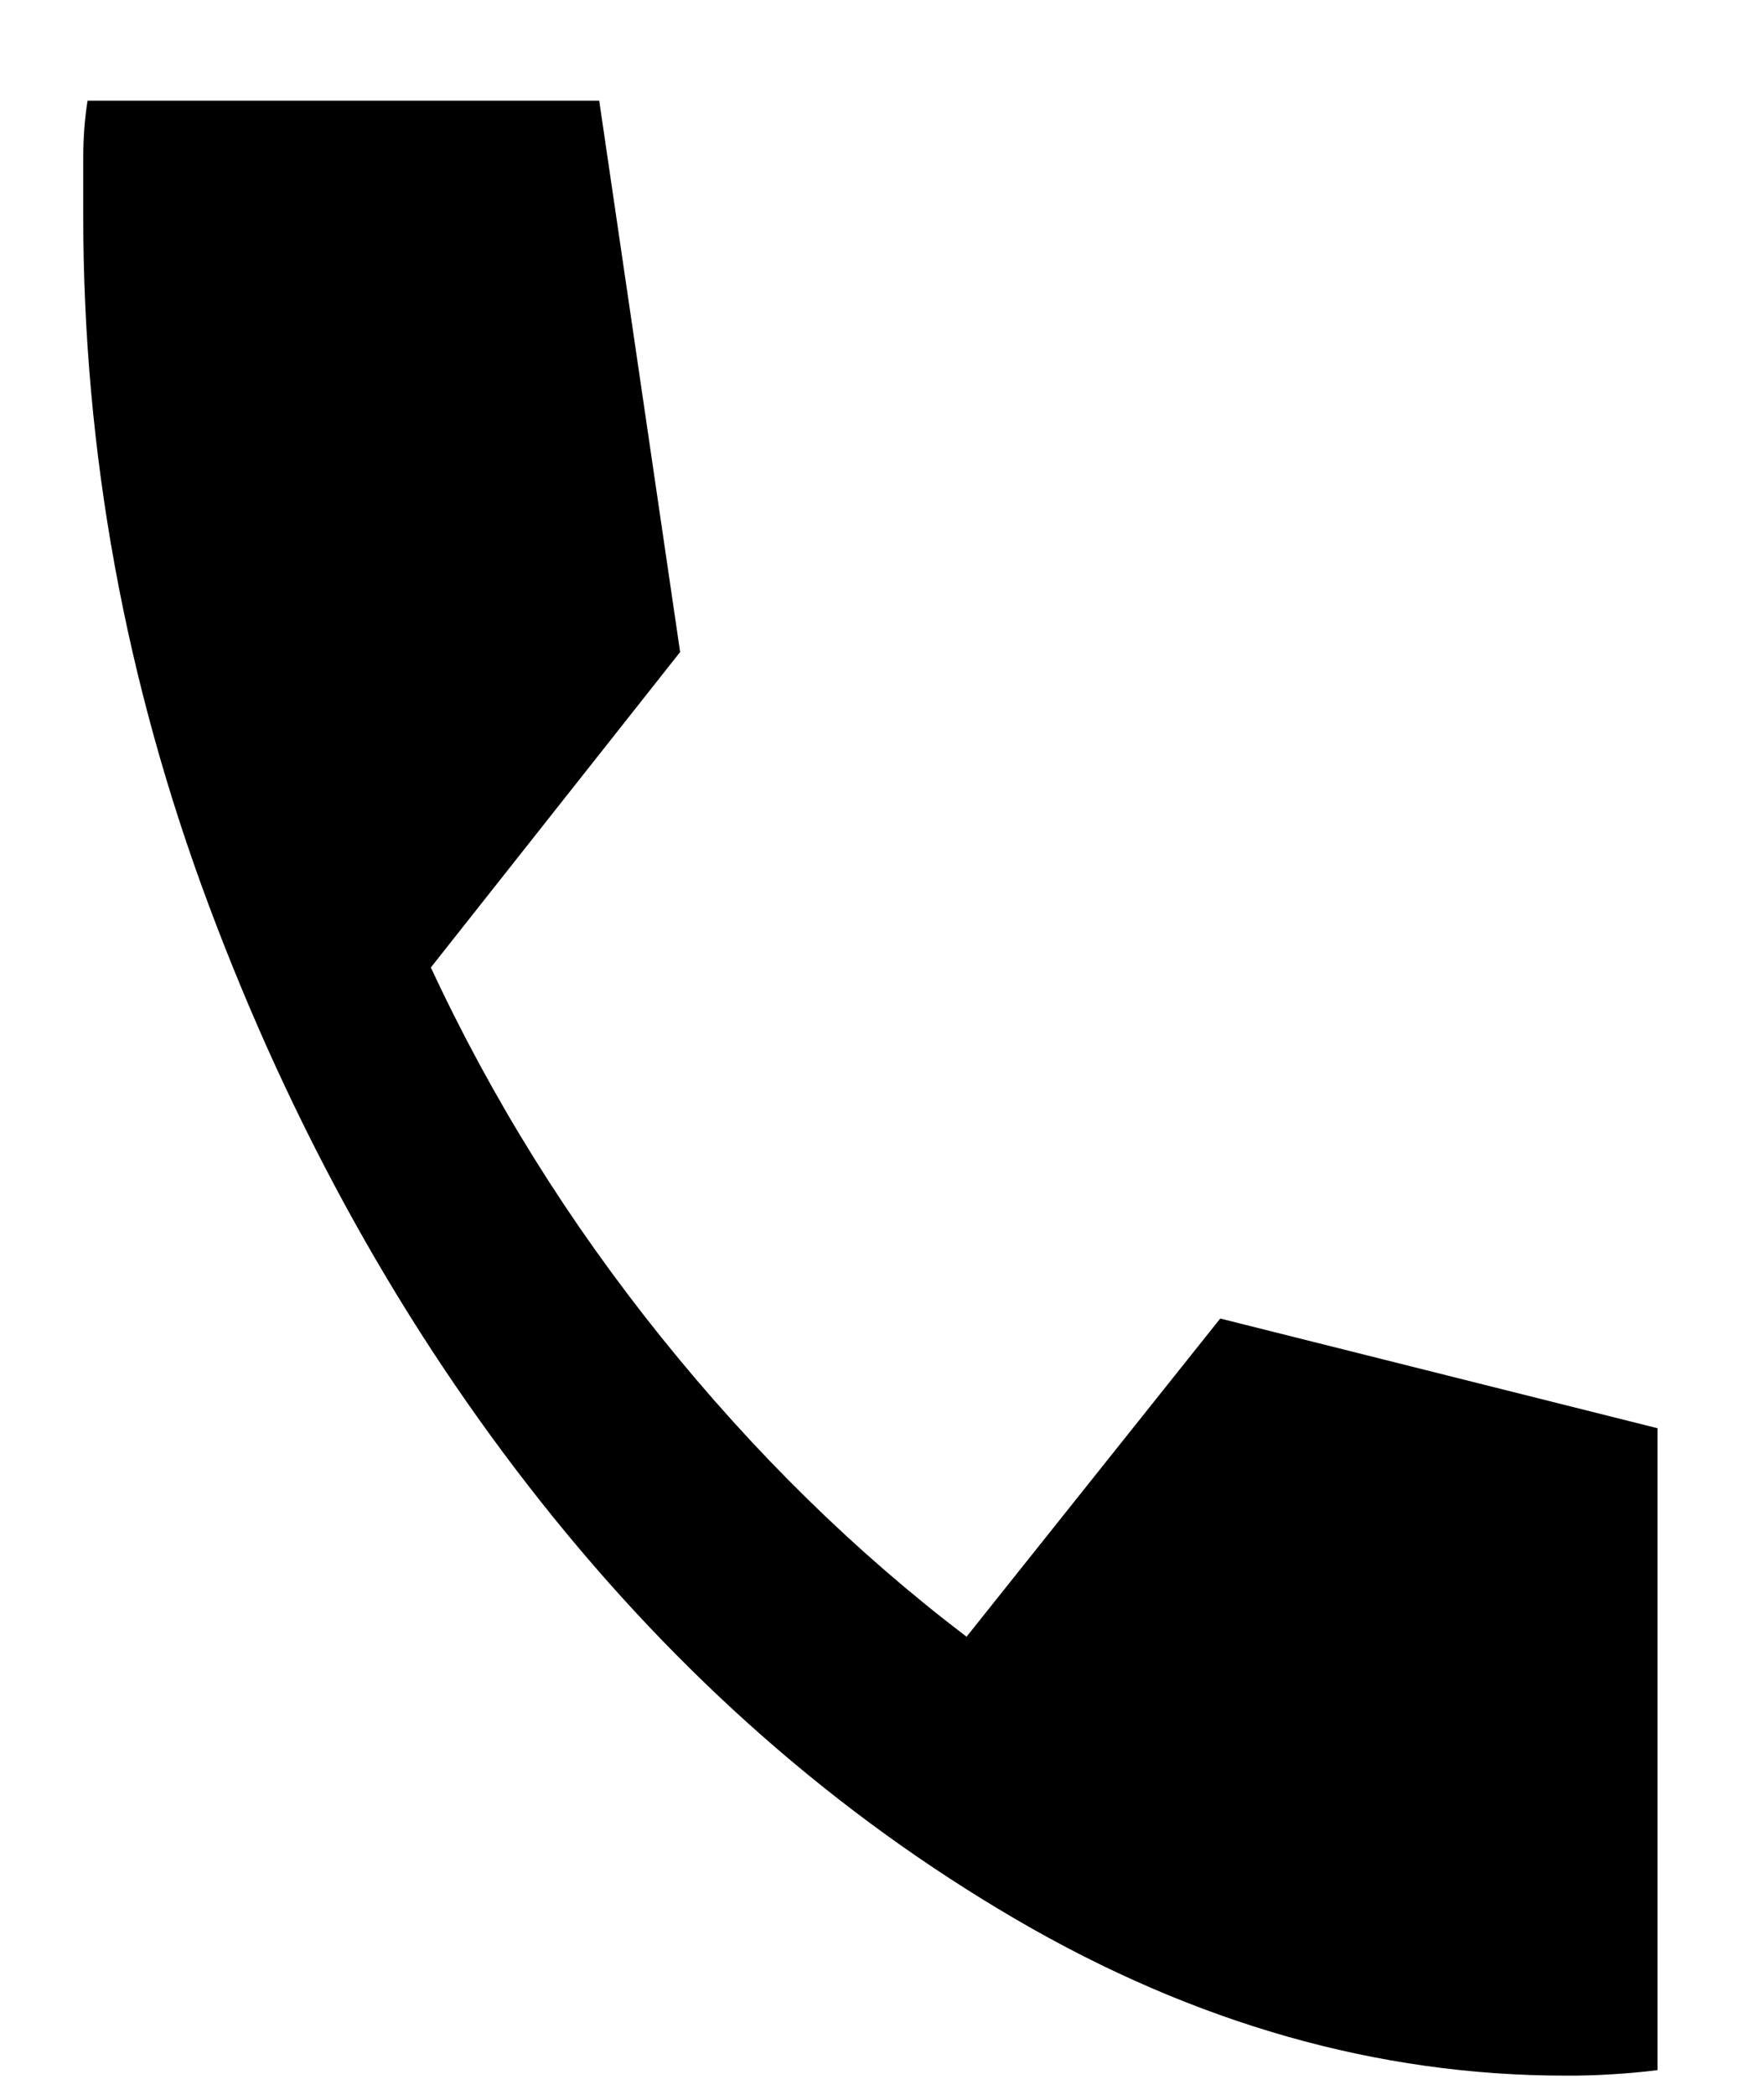 <svg width="16" height="19" viewBox="0 0 16 19" fill="none" xmlns="http://www.w3.org/2000/svg">
<path d="M14.201 18.826C12.496 18.826 10.833 18.353 9.214 17.408C7.594 16.462 6.16 15.202 4.91 13.626C3.66 12.05 2.655 10.247 1.895 8.214C1.135 6.182 0.755 4.097 0.755 1.958V1.435C0.755 1.253 0.768 1.079 0.794 0.913H5.435L6.169 5.914L3.908 8.775C4.463 9.969 5.161 11.088 6.001 12.133C6.841 13.178 7.763 14.082 8.767 14.845L11.068 11.959L15.034 12.954V18.776C14.902 18.793 14.763 18.805 14.618 18.814C14.473 18.823 14.334 18.827 14.201 18.826Z" fill="black"/>
</svg>
